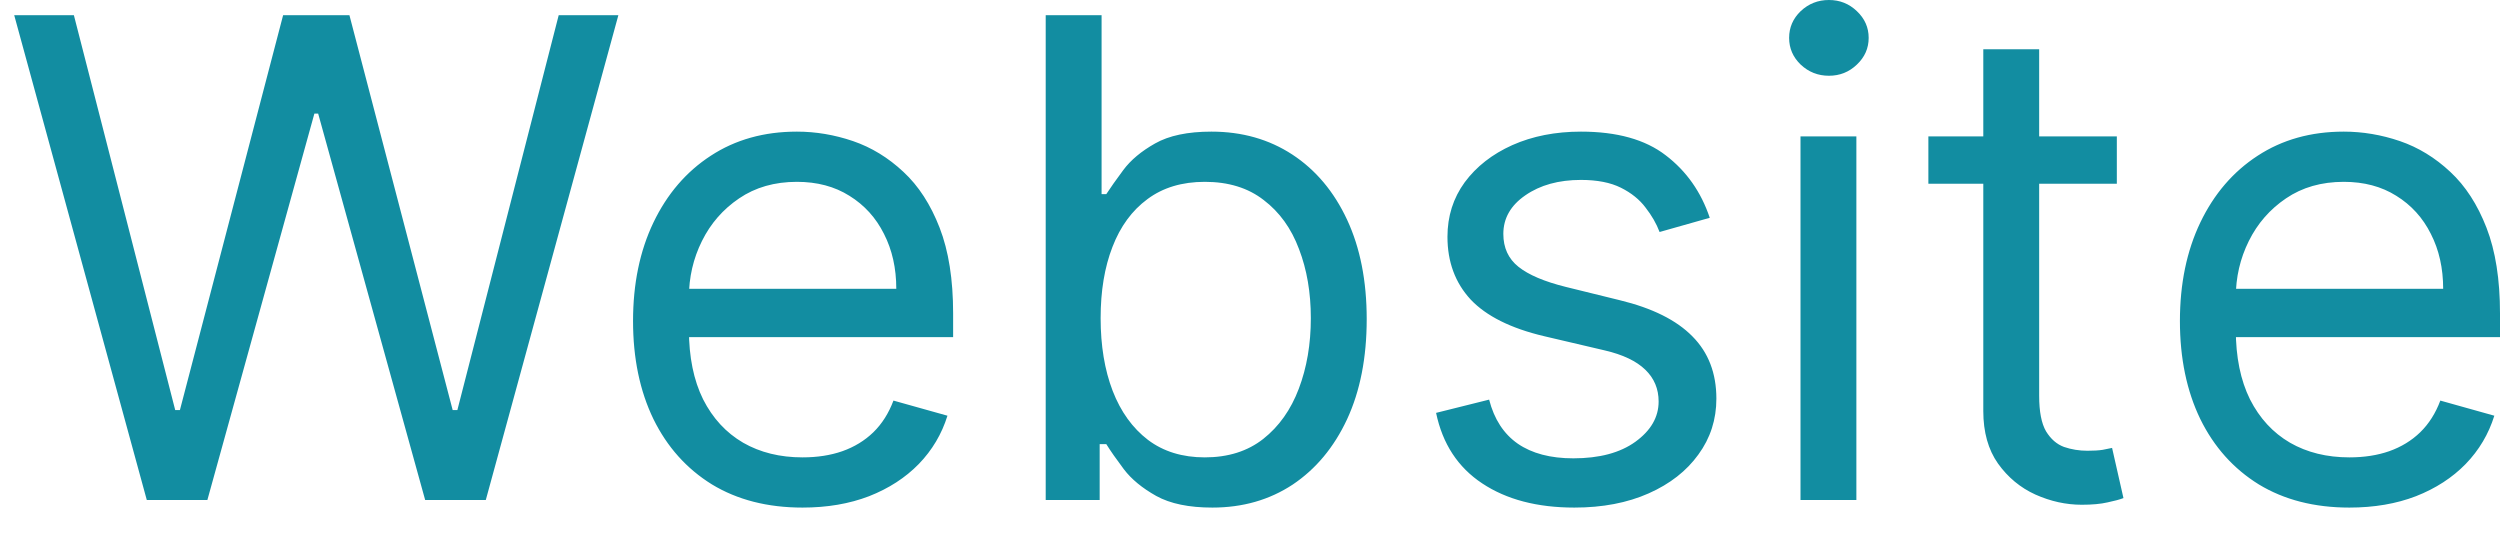 <svg width="60" height="13" viewBox="0 0 60 13" fill="none" xmlns="http://www.w3.org/2000/svg">
<path d="M3.523 12L0.341 0.364H1.773L4.205 9.841H4.318L6.795 0.364H8.386L10.864 9.841H10.977L13.409 0.364H14.841L11.659 12H10.204L7.636 2.727H7.545L4.977 12H3.523ZM19.261 12.182C18.421 12.182 17.695 11.996 17.085 11.625C16.479 11.25 16.011 10.727 15.682 10.057C15.356 9.383 15.193 8.598 15.193 7.705C15.193 6.811 15.356 6.023 15.682 5.341C16.011 4.655 16.47 4.121 17.057 3.739C17.648 3.352 18.337 3.159 19.125 3.159C19.579 3.159 20.028 3.235 20.472 3.386C20.915 3.538 21.318 3.784 21.682 4.125C22.046 4.462 22.335 4.909 22.551 5.466C22.767 6.023 22.875 6.708 22.875 7.523V8.091H16.148V6.932H21.511C21.511 6.439 21.413 6 21.216 5.614C21.023 5.227 20.746 4.922 20.386 4.699C20.03 4.475 19.61 4.364 19.125 4.364C18.591 4.364 18.129 4.496 17.739 4.761C17.352 5.023 17.055 5.364 16.847 5.784C16.638 6.205 16.534 6.655 16.534 7.136V7.909C16.534 8.568 16.648 9.127 16.875 9.585C17.106 10.04 17.426 10.386 17.835 10.625C18.244 10.86 18.72 10.977 19.261 10.977C19.614 10.977 19.932 10.928 20.216 10.829C20.504 10.727 20.752 10.576 20.96 10.375C21.169 10.171 21.329 9.917 21.443 9.614L22.739 9.977C22.602 10.417 22.373 10.803 22.051 11.136C21.729 11.466 21.331 11.723 20.858 11.909C20.384 12.091 19.852 12.182 19.261 12.182ZM25.097 12V0.364H26.438V4.659H26.551C26.65 4.508 26.786 4.314 26.96 4.08C27.138 3.841 27.392 3.629 27.722 3.443C28.055 3.254 28.506 3.159 29.074 3.159C29.809 3.159 30.456 3.343 31.017 3.71C31.578 4.078 32.015 4.598 32.33 5.273C32.644 5.947 32.801 6.742 32.801 7.659C32.801 8.583 32.644 9.384 32.33 10.062C32.015 10.737 31.579 11.259 31.023 11.631C30.466 11.998 29.824 12.182 29.097 12.182C28.536 12.182 28.087 12.089 27.75 11.903C27.413 11.714 27.153 11.5 26.972 11.261C26.79 11.019 26.65 10.818 26.551 10.659H26.392V12H25.097ZM26.415 7.636C26.415 8.295 26.511 8.877 26.704 9.381C26.898 9.881 27.18 10.273 27.551 10.557C27.922 10.837 28.377 10.977 28.915 10.977C29.475 10.977 29.943 10.829 30.318 10.534C30.697 10.235 30.981 9.833 31.171 9.33C31.364 8.822 31.46 8.258 31.46 7.636C31.46 7.023 31.366 6.47 31.176 5.977C30.991 5.481 30.708 5.089 30.329 4.801C29.954 4.509 29.483 4.364 28.915 4.364C28.369 4.364 27.911 4.502 27.54 4.778C27.169 5.051 26.888 5.434 26.699 5.926C26.509 6.415 26.415 6.985 26.415 7.636ZM41.034 5.227L39.83 5.568C39.754 5.367 39.642 5.172 39.494 4.983C39.35 4.79 39.153 4.631 38.903 4.506C38.653 4.381 38.333 4.318 37.943 4.318C37.409 4.318 36.964 4.441 36.608 4.688C36.256 4.93 36.08 5.239 36.08 5.614C36.08 5.947 36.201 6.21 36.443 6.403C36.686 6.597 37.064 6.758 37.58 6.886L38.875 7.205C39.655 7.394 40.237 7.684 40.619 8.074C41.002 8.46 41.193 8.958 41.193 9.568C41.193 10.068 41.049 10.515 40.761 10.909C40.477 11.303 40.08 11.614 39.568 11.841C39.057 12.068 38.462 12.182 37.784 12.182C36.894 12.182 36.157 11.989 35.574 11.602C34.99 11.216 34.621 10.652 34.466 9.909L35.739 9.591C35.86 10.061 36.089 10.413 36.426 10.648C36.767 10.883 37.212 11 37.761 11C38.386 11 38.883 10.867 39.25 10.602C39.621 10.333 39.807 10.011 39.807 9.636C39.807 9.333 39.701 9.08 39.489 8.875C39.276 8.667 38.951 8.511 38.511 8.409L37.057 8.068C36.258 7.879 35.67 7.585 35.295 7.188C34.924 6.786 34.739 6.284 34.739 5.682C34.739 5.189 34.877 4.754 35.153 4.375C35.434 3.996 35.814 3.699 36.295 3.483C36.78 3.267 37.33 3.159 37.943 3.159C38.807 3.159 39.485 3.348 39.977 3.727C40.474 4.106 40.826 4.606 41.034 5.227ZM43.212 12V3.273H44.553V12H43.212ZM43.894 1.818C43.632 1.818 43.407 1.729 43.217 1.551C43.032 1.373 42.939 1.159 42.939 0.909C42.939 0.659 43.032 0.445 43.217 0.267C43.407 0.089 43.632 0 43.894 0C44.155 0 44.378 0.089 44.564 0.267C44.753 0.445 44.848 0.659 44.848 0.909C44.848 1.159 44.753 1.373 44.564 1.551C44.378 1.729 44.155 1.818 43.894 1.818ZM50.804 3.273V4.409H46.281V3.273H50.804ZM47.599 1.182H48.94V9.5C48.94 9.879 48.995 10.163 49.105 10.352C49.219 10.538 49.363 10.663 49.537 10.727C49.715 10.788 49.903 10.818 50.099 10.818C50.247 10.818 50.368 10.811 50.463 10.796C50.558 10.777 50.633 10.761 50.69 10.75L50.963 11.954C50.872 11.989 50.745 12.023 50.582 12.057C50.419 12.095 50.213 12.114 49.963 12.114C49.584 12.114 49.213 12.032 48.849 11.869C48.49 11.706 48.19 11.458 47.952 11.125C47.717 10.792 47.599 10.371 47.599 9.864V1.182ZM56.386 12.182C55.545 12.182 54.82 11.996 54.21 11.625C53.604 11.25 53.136 10.727 52.807 10.057C52.481 9.383 52.318 8.598 52.318 7.705C52.318 6.811 52.481 6.023 52.807 5.341C53.136 4.655 53.595 4.121 54.182 3.739C54.773 3.352 55.462 3.159 56.25 3.159C56.705 3.159 57.153 3.235 57.597 3.386C58.04 3.538 58.443 3.784 58.807 4.125C59.17 4.462 59.46 4.909 59.676 5.466C59.892 6.023 60 6.708 60 7.523V8.091H53.273V6.932H58.636C58.636 6.439 58.538 6 58.341 5.614C58.148 5.227 57.871 4.922 57.511 4.699C57.155 4.475 56.735 4.364 56.25 4.364C55.716 4.364 55.254 4.496 54.864 4.761C54.477 5.023 54.18 5.364 53.972 5.784C53.763 6.205 53.659 6.655 53.659 7.136V7.909C53.659 8.568 53.773 9.127 54 9.585C54.231 10.04 54.551 10.386 54.96 10.625C55.369 10.86 55.845 10.977 56.386 10.977C56.739 10.977 57.057 10.928 57.341 10.829C57.629 10.727 57.877 10.576 58.085 10.375C58.294 10.171 58.455 9.917 58.568 9.614L59.864 9.977C59.727 10.417 59.498 10.803 59.176 11.136C58.854 11.466 58.456 11.723 57.983 11.909C57.51 12.091 56.977 12.182 56.386 12.182Z" fill="#128DA1"/>
</svg>
